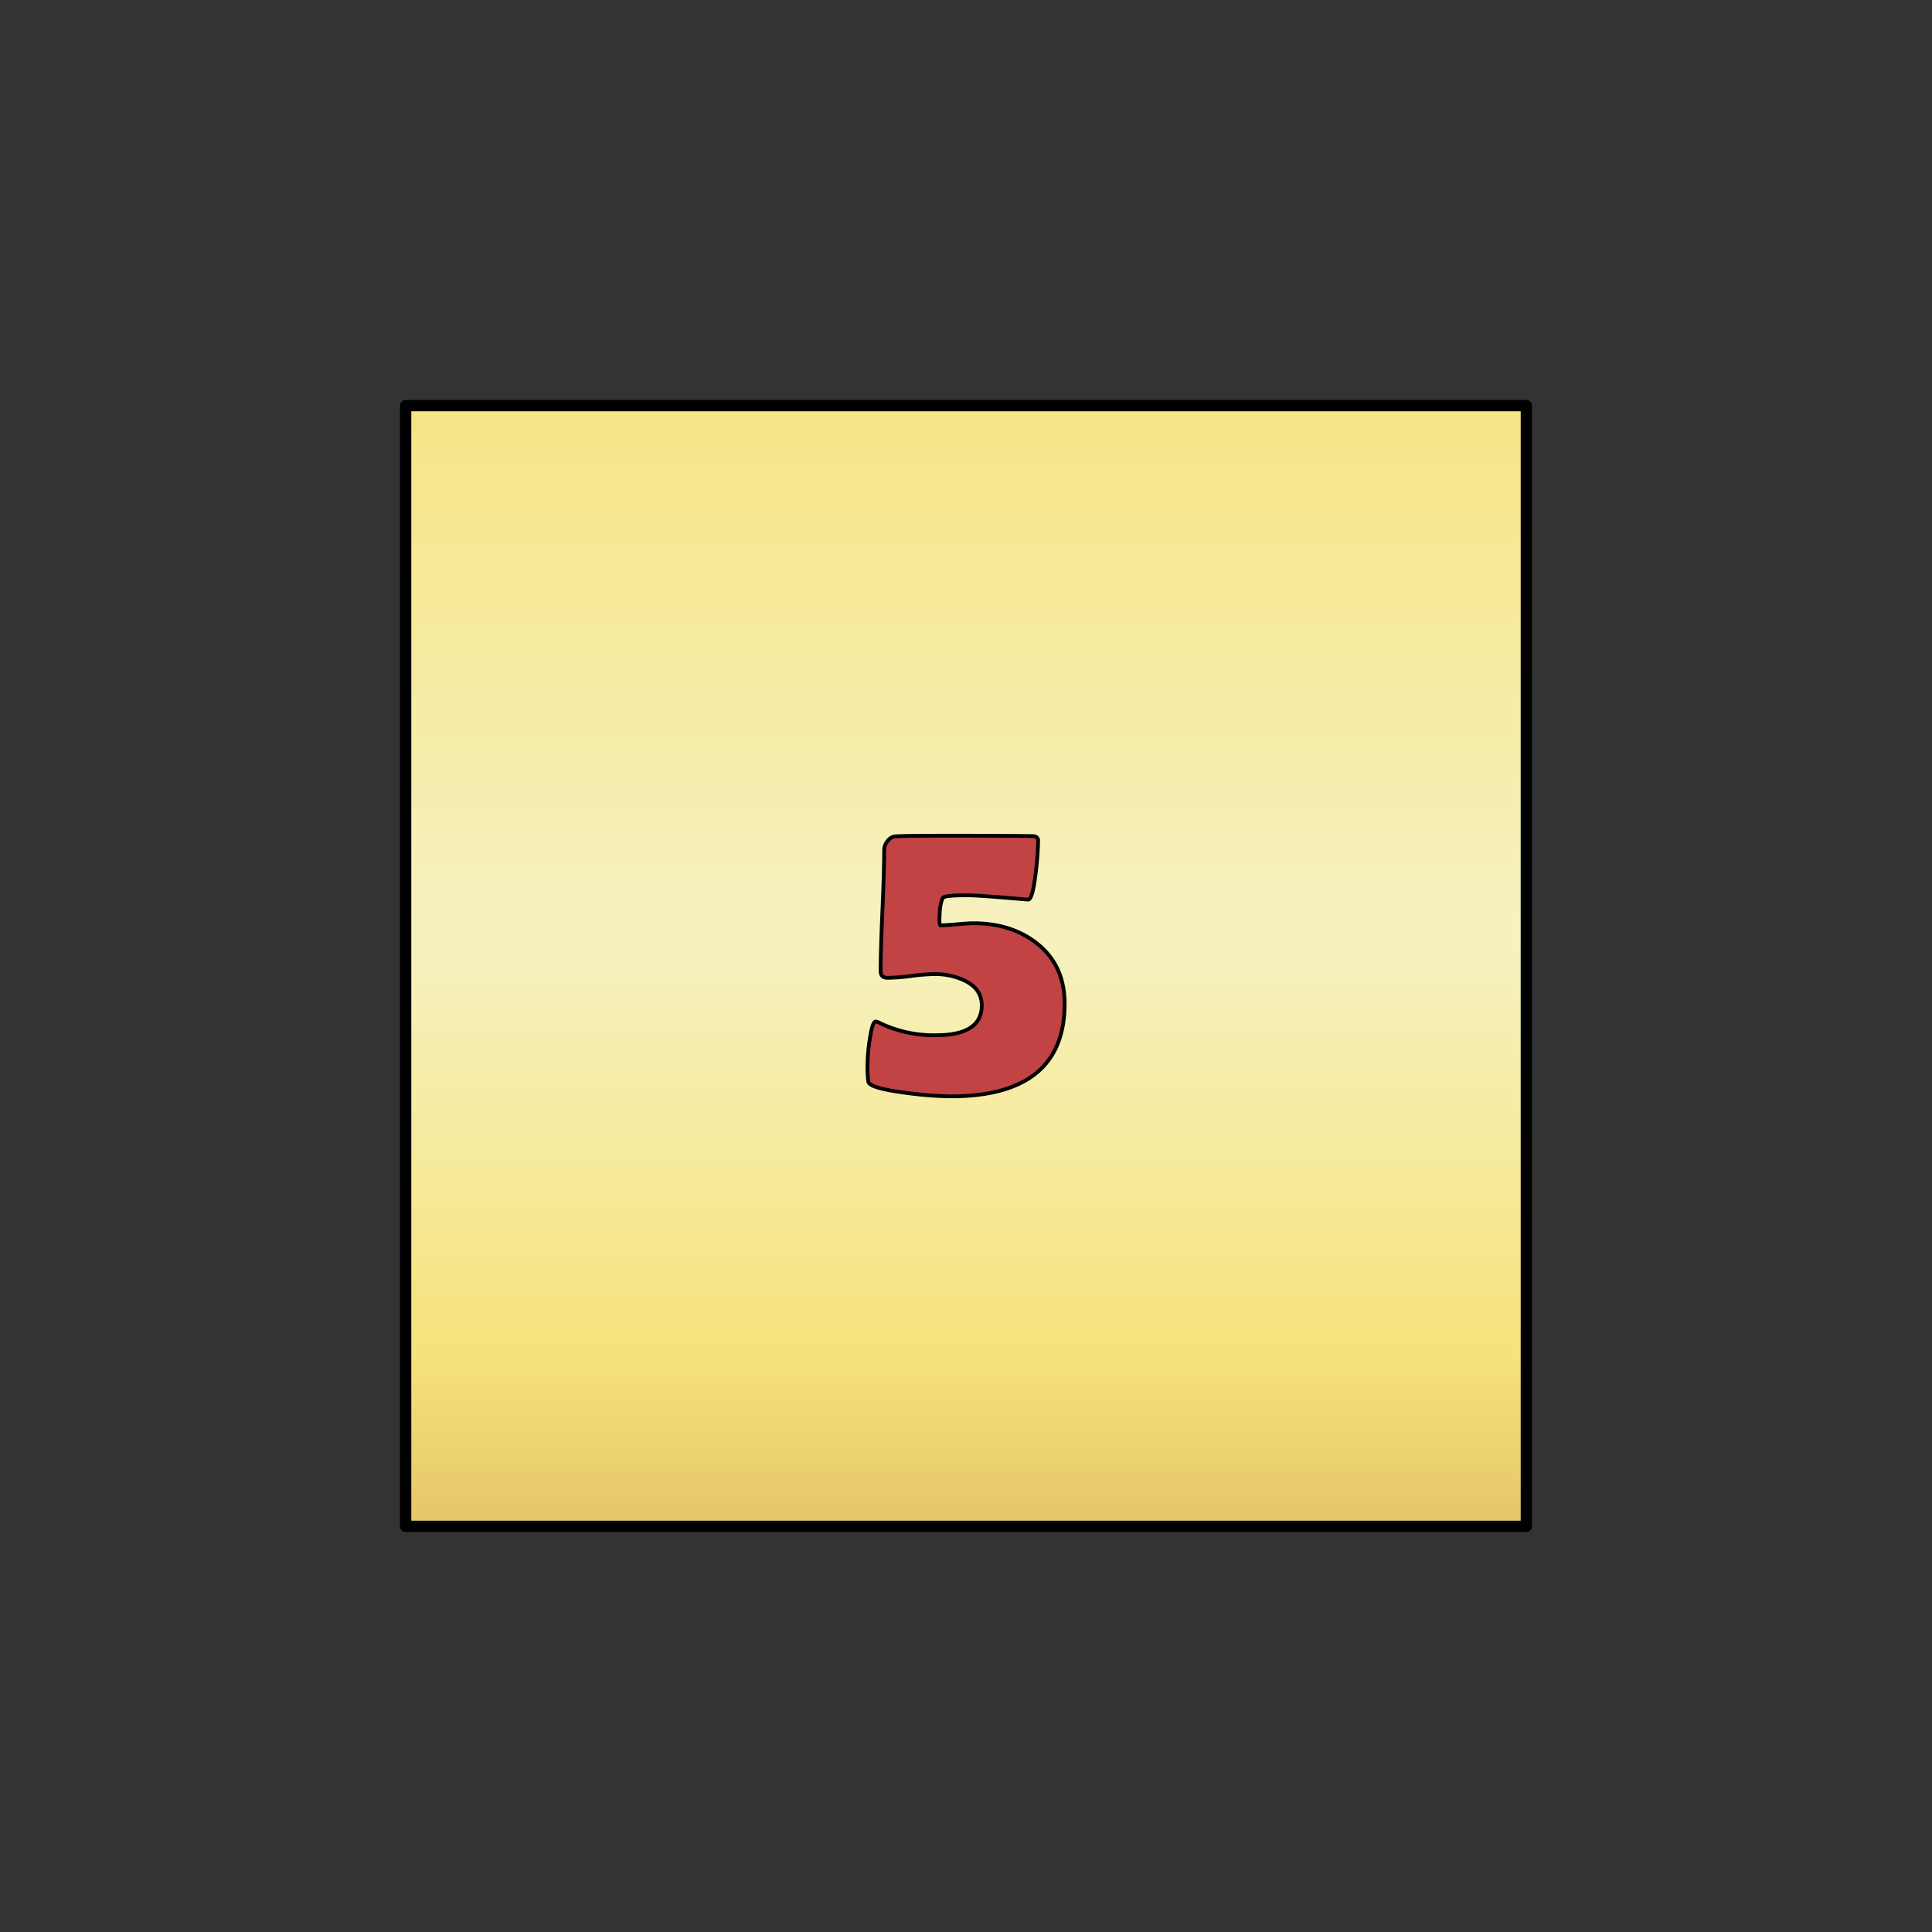 <svg id="Layer_1" data-name="Layer 1" xmlns="http://www.w3.org/2000/svg" xmlns:xlink="http://www.w3.org/1999/xlink" viewBox="0 0 512 512"><rect x="0" y="0" width="512" height="512" fill="#333333" stroke="none"/><defs><clipPath id="clip-path"><rect x="106" y="106" width="300" height="300" fill="none"/></clipPath><clipPath id="clip-path-2"><rect x="107.5" y="107.5" width="297" height="297" fill="none"/></clipPath><linearGradient id="linear-gradient" x1="-558.45" y1="-2187.49" x2="-557.45" y2="-2187.49" gradientTransform="matrix(0, 566.08, 566.08, 0, 1238543.77, 316097.4)" gradientUnits="userSpaceOnUse"><stop offset="0" stop-color="#f6e27a"/><stop offset="0.2" stop-color="#f6e27a"/><stop offset="0.38" stop-color="#f6eba3"/><stop offset="0.5" stop-color="#f6f2c0"/><stop offset="0.59" stop-color="#f6eba2"/><stop offset="0.7" stop-color="#f6e27a"/><stop offset="0.9" stop-color="#cb9b51"/><stop offset="1" stop-color="#cb9b51"/></linearGradient><clipPath id="clip-path-4"><rect x="229.36" y="220.96" width="53.28" height="70.08" fill="none"/></clipPath></defs><title>5d6</title><g id="D6"><g id="D6-2" data-name="D6"><g clip-path="url(#clip-path)"><g clip-path="url(#clip-path-2)"><rect x="107.5" y="107.5" width="297" height="297" fill="url(#linear-gradient)"/></g><g clip-path="url(#clip-path)"><rect x="107.5" y="107.5" width="297" height="297" stroke-width="3" stroke="#000" stroke-linecap="round" stroke-linejoin="round" fill="none"/></g></g></g><g id="_5" data-name="5"><g clip-path="url(#clip-path-4)"><g clip-path="url(#clip-path-4)"><path d="M282.14,266q0,24.56-30.26,24.55a98.55,98.55,0,0,1-11.75-.93q-9.56-1.22-10-2.92a27.48,27.48,0,0,1-.22-4.88,45.08,45.08,0,0,1,.55-6.15c.48-3.3,1-4.94,1.65-4.94a2.56,2.56,0,0,1,.93.33,33.14,33.14,0,0,0,15,3.29q12.14,0,12.14-7.91,0-4.33-4.45-6.53a18.15,18.15,0,0,0-8.29-1.76,54.76,54.76,0,0,0-6.07.5,56.75,56.75,0,0,1-6.07.49c-1.28,0-1.92-.59-1.92-1.76q0-5.26.47-16.09t.46-16.09a3.78,3.78,0,0,1,.8-2.16,3.09,3.09,0,0,1,1.79-1.35q1.2-.23,15.26-.22,16,0,21.47.11c1,0,1.48.46,1.48,1.26a77.26,77.26,0,0,1-.65,8.57q-.82,7-2,7l-.61-.05q-12.4-1.09-15.48-1.1-6,0-6.48.66-.93,1.65-.93,6.2a1.88,1.88,0,0,0,.27,1.1c.91,0,2.36-.09,4.34-.27s3.31-.28,4.34-.28q10.22,0,17,5.44,7.31,5.82,7.31,15.92" fill="#c14343"/><path d="M282.14,266q0,24.56-30.26,24.55a98.55,98.55,0,0,1-11.75-.93q-9.56-1.22-10-2.92a27.48,27.48,0,0,1-.22-4.88,45.08,45.08,0,0,1,.55-6.15c.48-3.3,1-4.94,1.65-4.94a2.56,2.56,0,0,1,.93.33,33.14,33.14,0,0,0,15,3.29q12.14,0,12.14-7.91,0-4.33-4.45-6.53a18.15,18.15,0,0,0-8.29-1.76,54.76,54.76,0,0,0-6.07.5,56.75,56.75,0,0,1-6.07.49c-1.28,0-1.92-.59-1.92-1.76q0-5.26.47-16.09t.46-16.09a3.78,3.78,0,0,1,.8-2.16,3.09,3.09,0,0,1,1.79-1.35q1.2-.23,15.26-.22,16,0,21.47.11c1,0,1.48.46,1.48,1.26a77.26,77.26,0,0,1-.65,8.57q-.82,7-2,7l-.61-.05q-12.4-1.09-15.48-1.1-6,0-6.48.66-.93,1.65-.93,6.2a1.88,1.88,0,0,0,.27,1.1c.91,0,2.36-.09,4.34-.27s3.31-.28,4.34-.28q10.22,0,17,5.44Q282.14,255.89,282.14,266Z" fill="none" stroke="#000" stroke-miterlimit="10"/></g></g></g></g></svg>